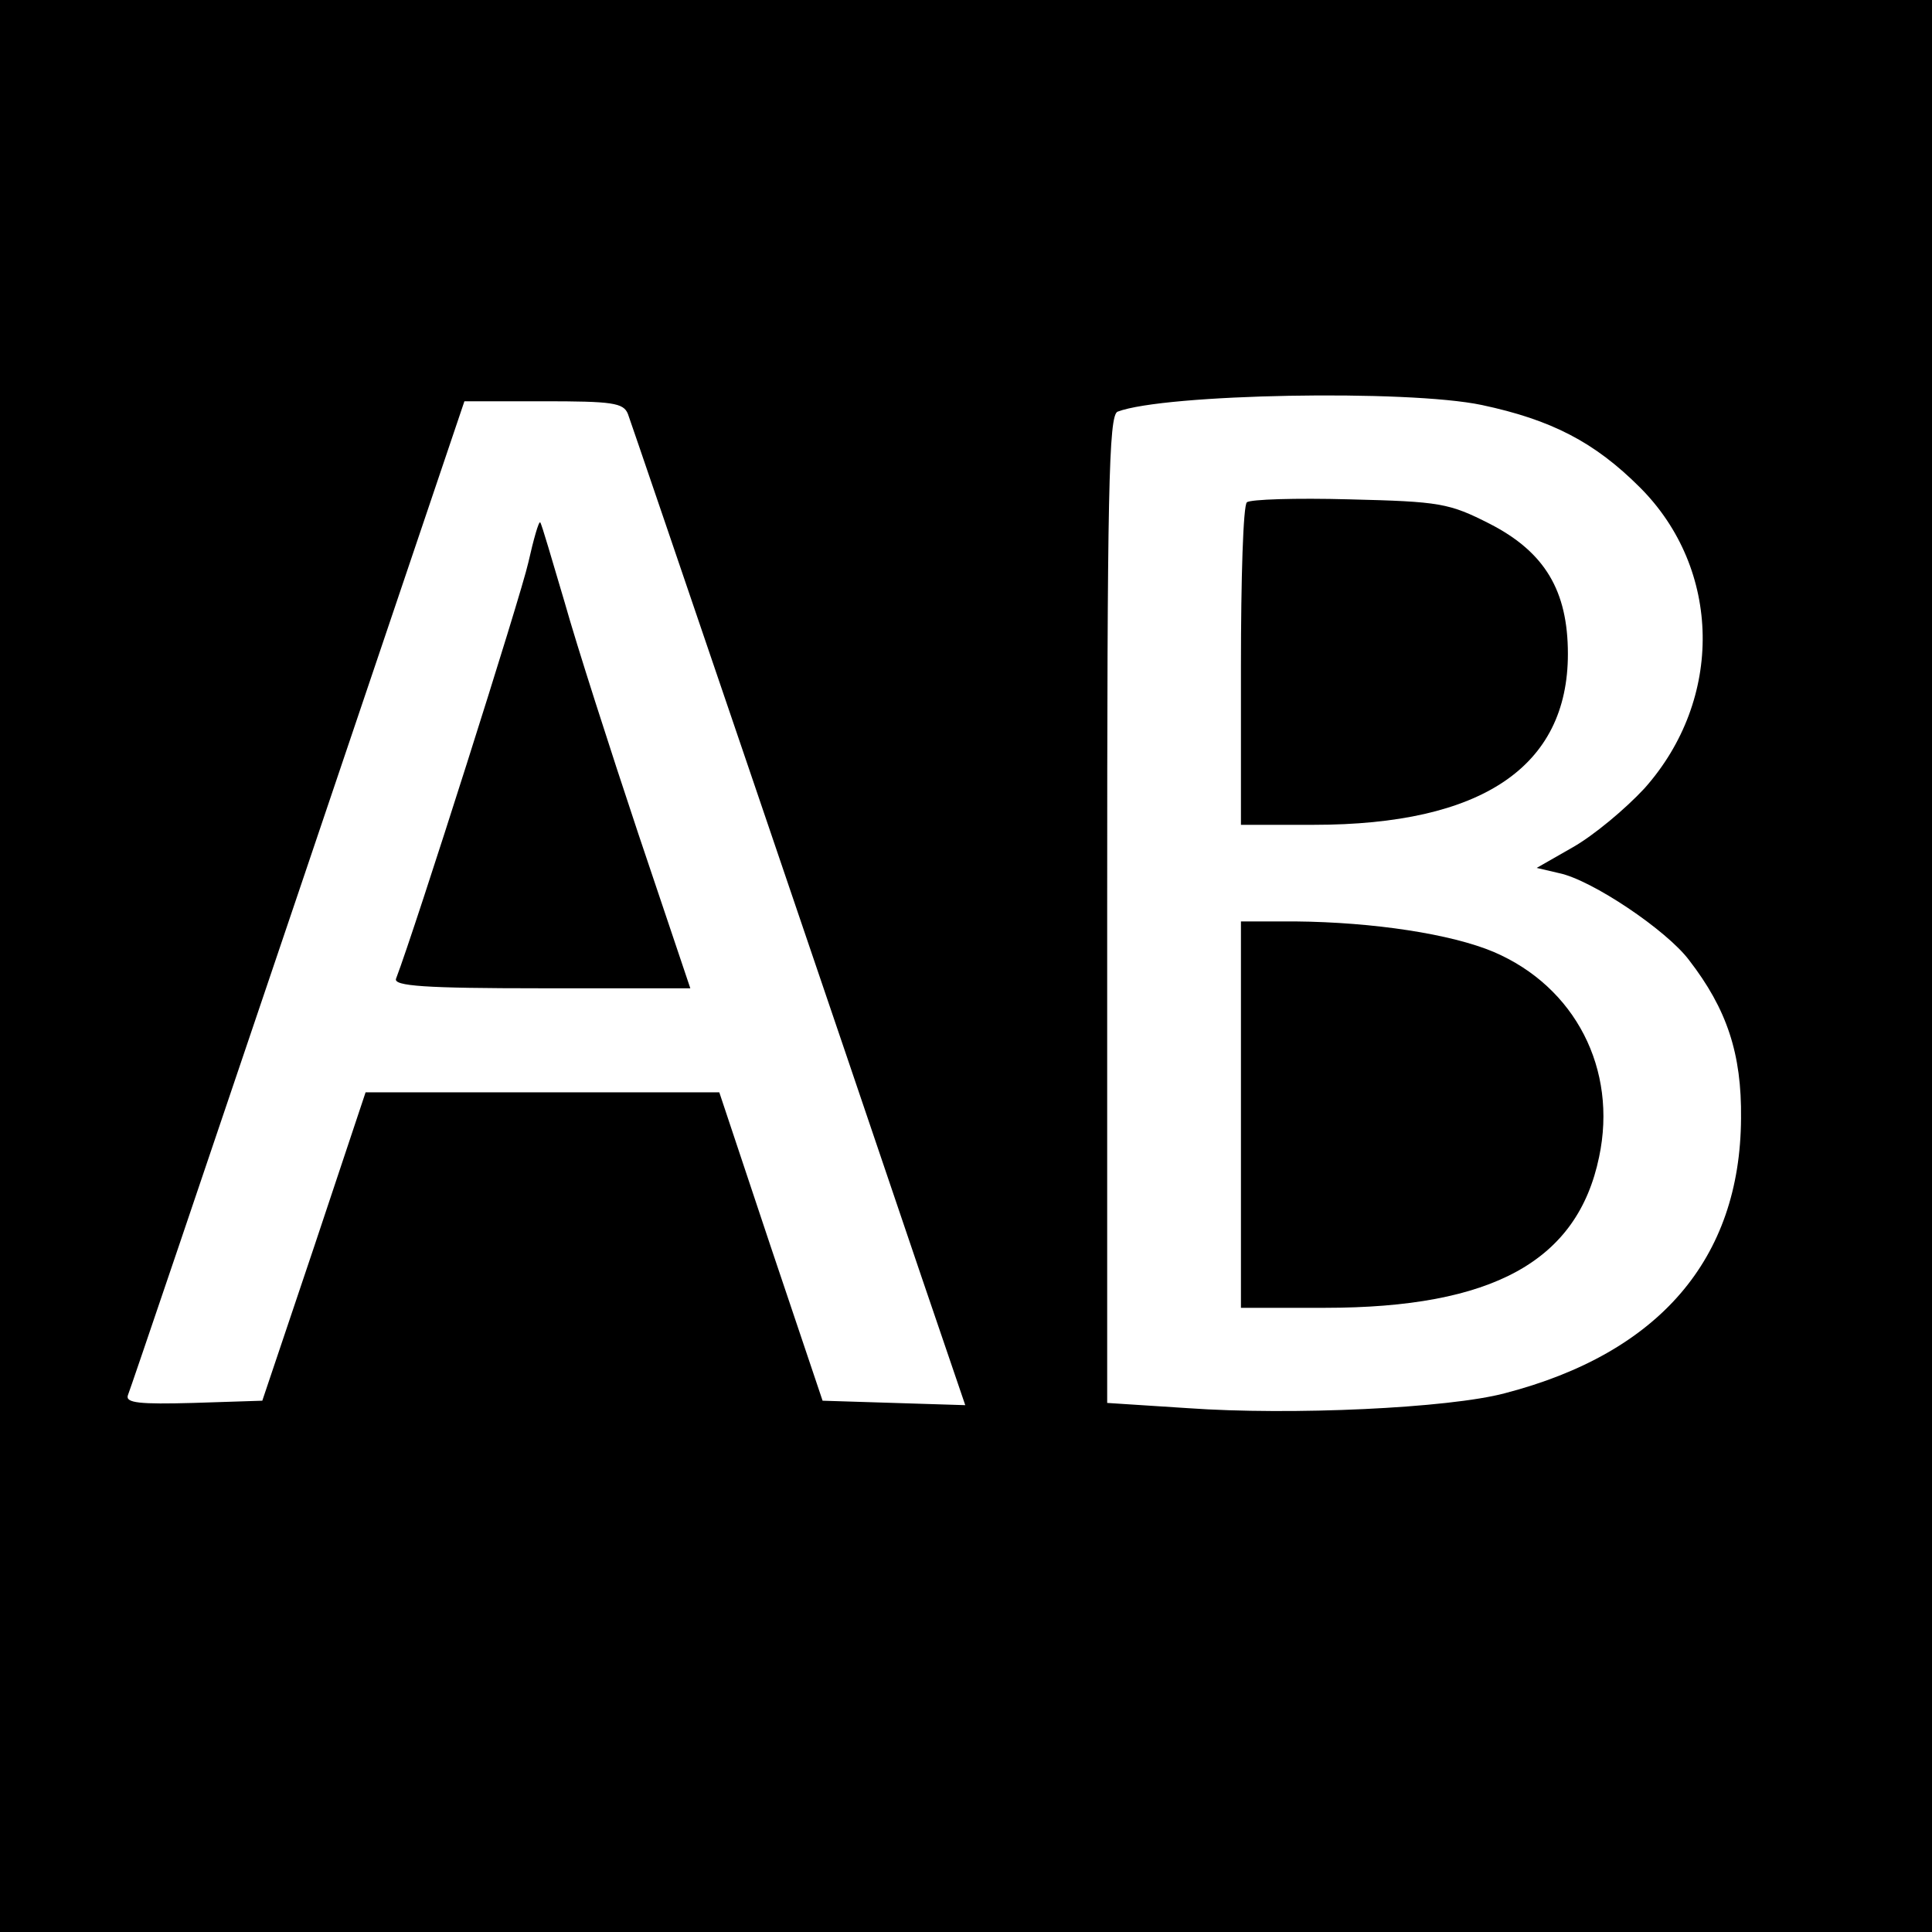 <?xml version="1.0" standalone="no"?>
<!DOCTYPE svg PUBLIC "-//W3C//DTD SVG 20010904//EN"
 "http://www.w3.org/TR/2001/REC-SVG-20010904/DTD/svg10.dtd">
<svg version="1.0" xmlns="http://www.w3.org/2000/svg"
 width="260pt" height="260pt" viewBox="0 0 260 260"
 preserveAspectRatio="xMidYMid meet">
<g transform="translate(0,260) scale(0.1,-0.1)"
fill="#000000" stroke="none">
<path d="M0 1300 l0 -1300 1300 0 1300 0 0 1300 0 1300 -1300 0 -1300 0 0
-1300z m1994 755 c94 -20 152 -50 213 -111 110 -110 113 -285 6 -405 -26 -28
-68 -63 -96 -79 l-49 -28 30 -7 c44 -9 145 -77 175 -117 51 -66 71 -126 70
-213 -1 -189 -110 -316 -318 -370 -75 -20 -287 -30 -427 -20 l-108 7 0 664 c0
564 2 665 14 670 63 24 390 30 490 9z m-1149 -12 c7 -19 298 -874 395 -1161
l59 -173 -96 3 -96 3 -70 208 -69 207 -238 0 -238 0 -69 -207 -70 -208 -93 -3
c-72 -2 -91 0 -88 10 3 7 106 311 229 675 l224 663 106 0 c93 0 108 -2 114
-17z"/>
<path d="M1678 1924 c-5 -4 -8 -103 -8 -221 l0 -213 98 0 c226 0 342 78 342
230 0 85 -31 137 -105 175 -55 28 -67 30 -189 33 -72 2 -134 0 -138 -4z"/>
<path d="M1670 1100 l0 -260 113 0 c226 0 340 63 369 203 25 118 -32 229 -142
276 -57 24 -161 40 -267 41 l-73 0 0 -260z"/>
<path d="M711 1843 c-10 -45 -152 -492 -178 -560 -4 -10 39 -13 195 -13 l201
0 -70 208 c-38 114 -83 254 -99 311 -17 57 -31 106 -33 108 -2 2 -9 -23 -16
-54z"/>
</g>
</svg>
